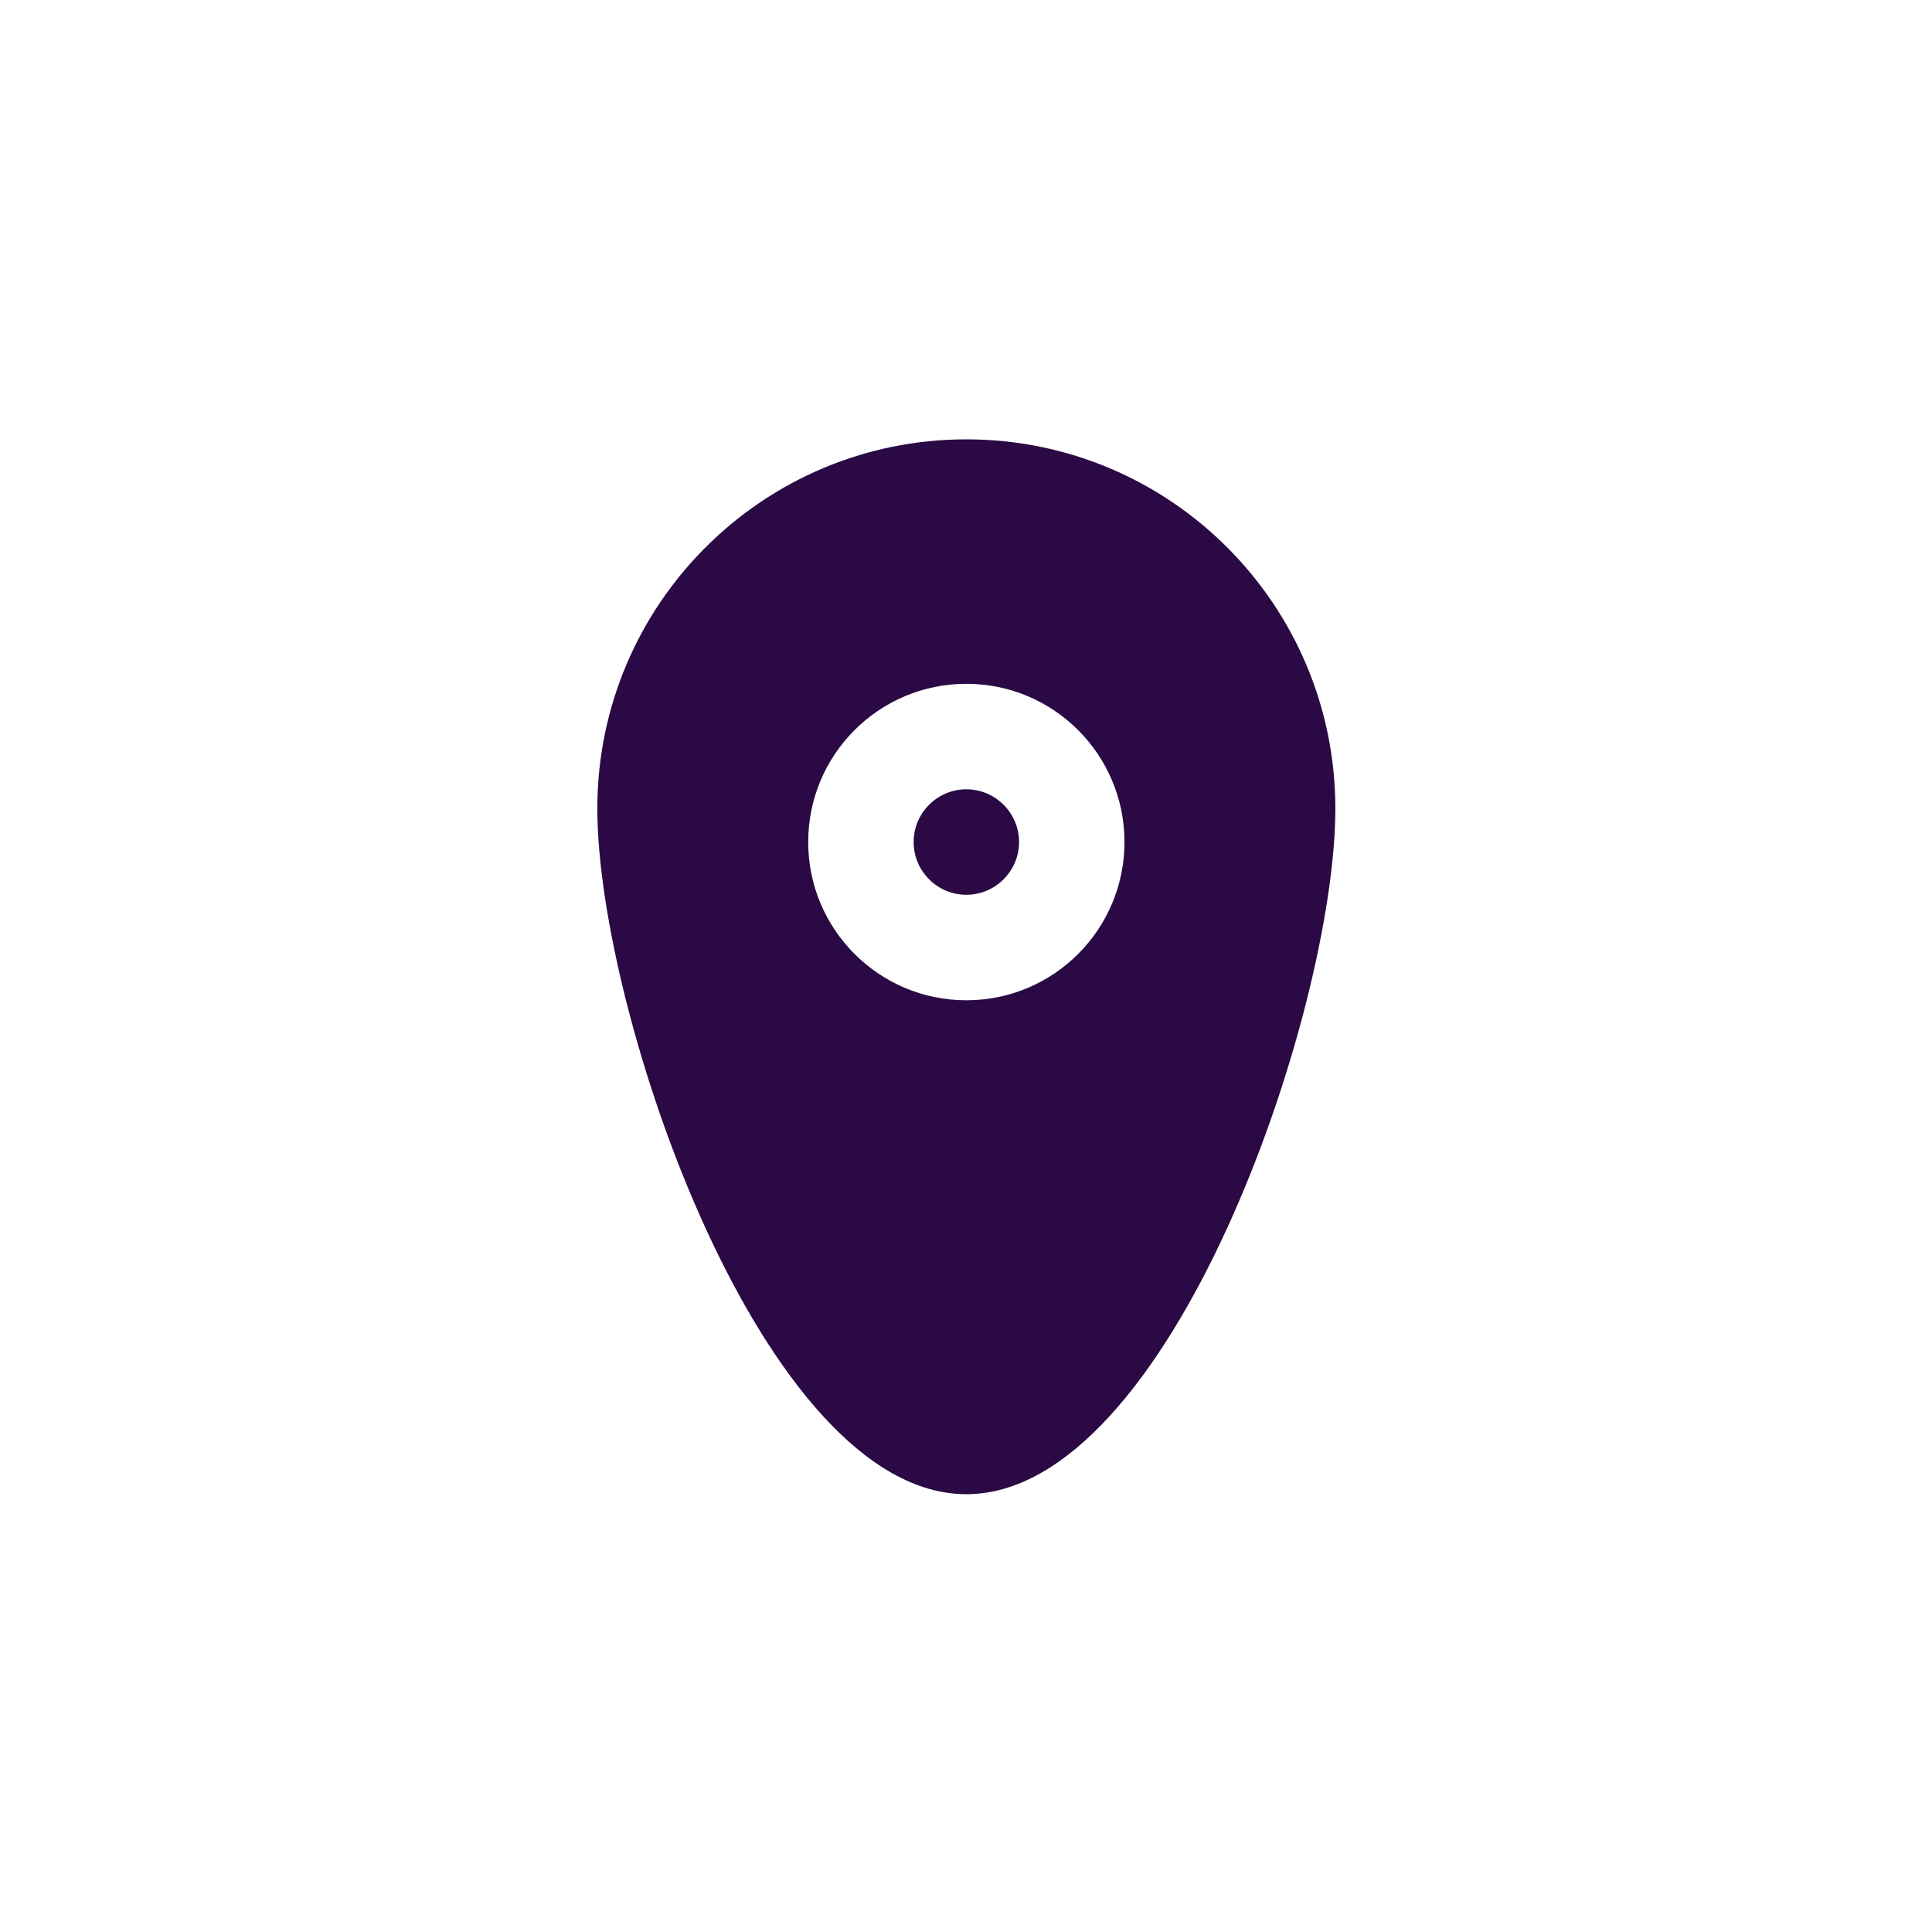 <svg xmlns="http://www.w3.org/2000/svg" xmlns:xlink="http://www.w3.org/1999/xlink" width="500" zoomAndPan="magnify" viewBox="0 0 375 375" height="500" preserveAspectRatio="xMidYMid meet" version="1.0"><defs><clipPath id="4757189876"><path d="M 115.941 85.273 L 259.191 85.273 L 259.191 290.023 L 115.941 290.023 Z M 115.941 85.273 " clip-rule="nonzero"/></clipPath></defs><rect x="-37.5" width="450" fill="#ffffff" y="-37.5" height="450" fill-opacity="1"/><rect x="-37.5" width="450" fill="#ffffff" y="-37.5" height="450" fill-opacity="1"/><g clip-path="url(#4757189876)"><path fill="#2a0944" d="M 218.262 163.438 C 218.262 146.473 204.52 132.727 187.566 132.727 C 170.613 132.727 156.871 146.473 156.871 163.438 C 156.871 180.402 170.613 194.152 187.566 194.152 C 204.52 194.152 218.262 180.402 218.262 163.438 M 259.191 156.941 C 259.191 196.52 227.125 290.023 187.566 290.023 C 148.008 290.023 115.941 196.52 115.941 156.941 C 115.941 117.359 148.008 85.277 187.566 85.277 C 227.125 85.277 259.191 117.359 259.191 156.941 M 197.797 163.438 C 197.797 169.078 193.203 173.676 187.566 173.676 C 181.93 173.676 177.336 169.078 177.336 163.438 C 177.336 157.801 181.93 153.203 187.566 153.203 C 193.203 153.203 197.797 157.801 197.797 163.438 " fill-opacity="1" fill-rule="evenodd"/></g></svg>